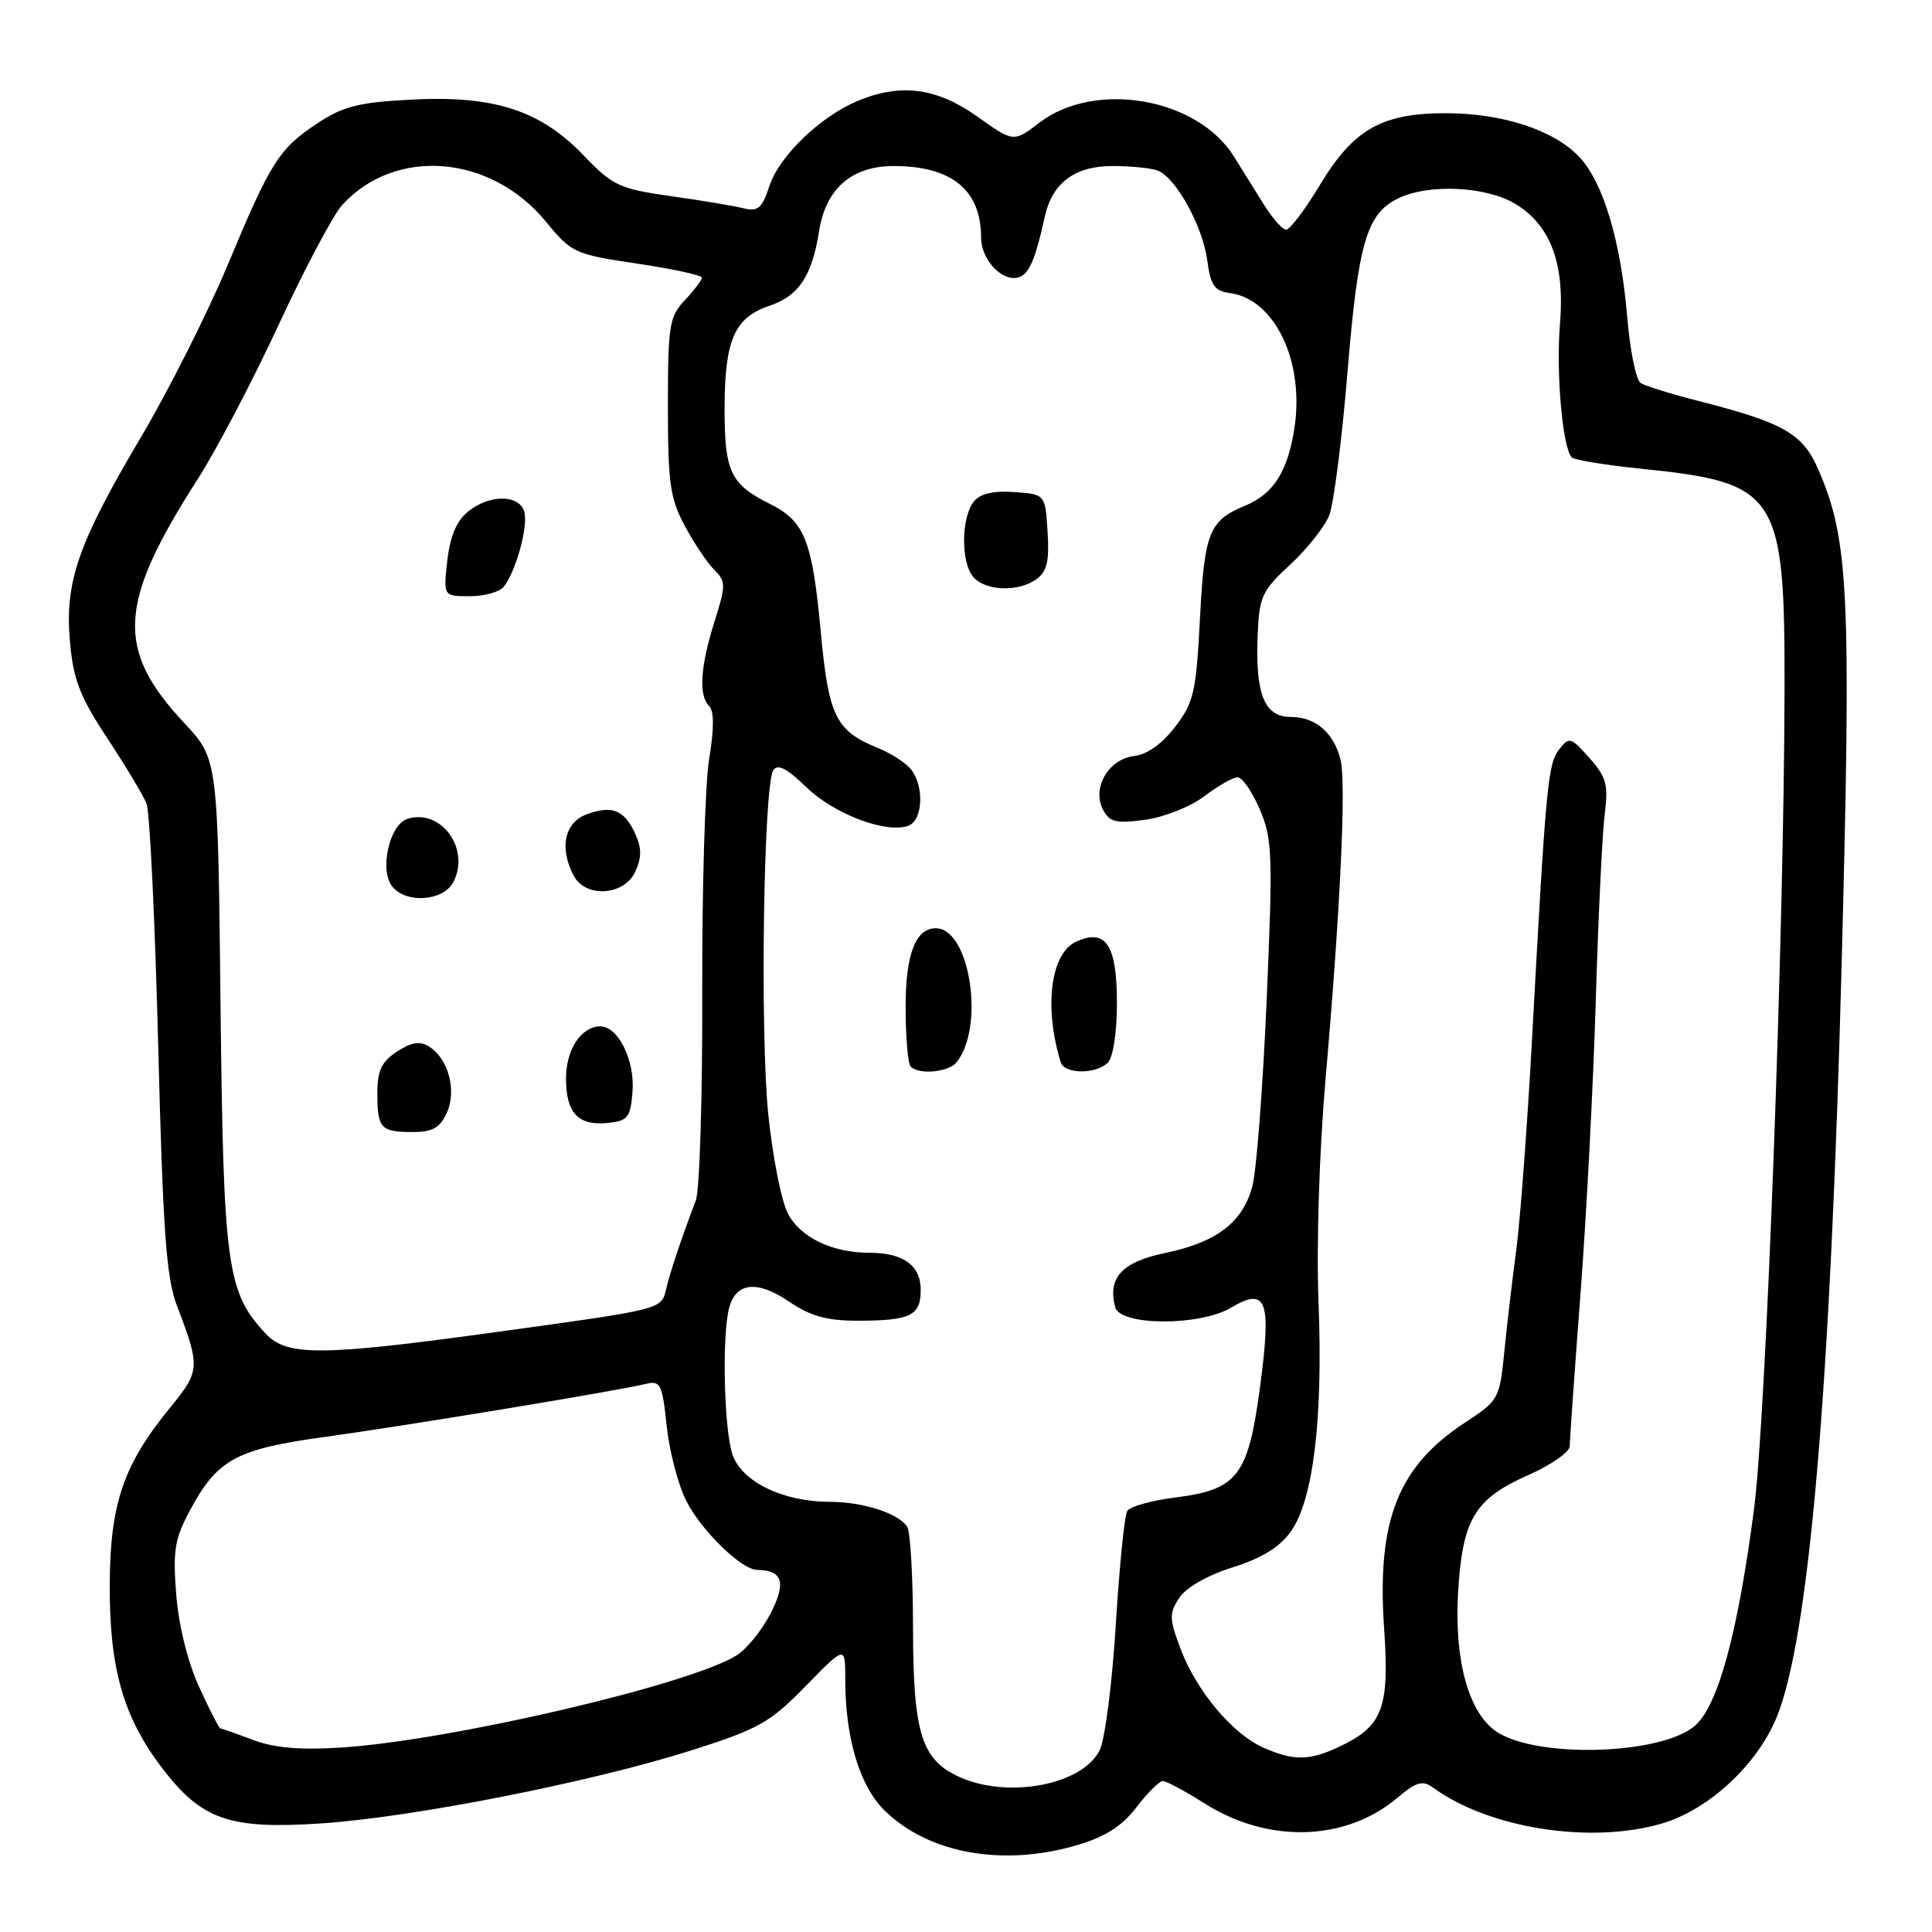 <?xml version="1.0" encoding="UTF-8" standalone="no"?>
<!DOCTYPE svg PUBLIC "-//W3C//DTD SVG 1.1//EN" "http://www.w3.org/Graphics/SVG/1.1/DTD/svg11.dtd" >
<svg xmlns="http://www.w3.org/2000/svg" xmlns:xlink="http://www.w3.org/1999/xlink" version="1.1" viewBox="0 0 256 256">
 <g >
 <path fill="currentColor"
d=" M 142.79 244.47 C 146.48 243.37 148.70 241.95 150.59 239.47 C 152.05 237.56 153.62 236.00 154.08 236.00 C 154.55 236.00 157.02 237.32 159.57 238.94 C 168.02 244.30 178.26 244.02 185.13 238.24 C 187.66 236.11 188.50 235.86 189.86 236.85 C 197.25 242.26 210.72 244.39 220.16 241.64 C 226.33 239.85 232.73 233.96 235.37 227.66 C 239.70 217.29 242.56 184.18 244.05 126.91 C 245.31 78.53 244.97 71.51 240.94 62.22 C 238.87 57.45 236.40 56.03 225.06 53.13 C 221.45 52.21 218.00 51.14 217.40 50.76 C 216.79 50.38 216.00 46.51 215.63 42.17 C 214.78 31.97 212.46 24.19 209.26 20.79 C 205.90 17.23 199.08 15.00 191.57 15.00 C 183.08 15.00 179.34 17.13 174.90 24.50 C 172.92 27.80 170.89 30.47 170.40 30.43 C 169.90 30.39 168.60 28.92 167.50 27.15 C 166.40 25.38 164.60 22.49 163.49 20.72 C 158.66 12.97 145.12 10.62 137.75 16.24 C 134.31 18.87 134.31 18.87 129.48 15.43 C 124.11 11.62 119.34 11.00 113.65 13.37 C 108.68 15.45 103.26 20.67 101.96 24.63 C 100.98 27.60 100.43 28.07 98.54 27.60 C 97.30 27.29 92.96 26.56 88.89 25.99 C 82.04 25.01 81.20 24.62 77.31 20.57 C 71.60 14.61 65.44 12.62 54.46 13.20 C 47.56 13.56 45.46 14.09 42.10 16.31 C 36.95 19.72 35.89 21.39 30.10 35.27 C 27.48 41.54 22.32 51.77 18.64 57.99 C 10.29 72.10 8.55 77.14 9.28 85.15 C 9.73 90.10 10.62 92.38 14.23 97.84 C 16.65 101.50 18.99 105.40 19.42 106.50 C 19.85 107.60 20.54 122.00 20.96 138.50 C 21.59 163.16 22.03 169.30 23.44 173.00 C 26.55 181.11 26.51 181.67 22.62 186.42 C 16.34 194.08 14.59 199.21 14.54 210.00 C 14.50 221.09 16.34 227.54 21.49 234.29 C 26.72 241.13 30.36 242.41 42.44 241.62 C 54.67 240.82 78.38 236.14 91.69 231.91 C 100.53 229.10 102.02 228.26 106.75 223.42 C 112.00 218.04 112.00 218.04 112.00 222.47 C 112.00 230.33 113.90 236.66 117.23 239.92 C 123.07 245.63 132.95 247.39 142.79 244.47 Z  M 127.31 235.54 C 122.12 233.28 121.00 229.79 120.98 215.80 C 120.98 209.03 120.63 202.97 120.21 202.31 C 119.08 200.53 114.35 199.00 109.96 199.00 C 103.78 199.00 98.32 196.36 97.07 192.77 C 95.93 189.49 95.64 176.95 96.62 173.28 C 97.53 169.91 100.34 169.61 104.54 172.46 C 107.37 174.39 109.56 175.00 113.56 175.00 C 120.64 175.00 122.00 174.35 122.00 170.93 C 122.00 167.67 119.70 166.00 115.21 166.00 C 110.26 166.00 106.03 163.96 104.39 160.78 C 103.53 159.13 102.37 153.22 101.80 147.64 C 100.70 136.80 101.17 104.16 102.46 102.07 C 103.02 101.17 104.24 101.79 106.87 104.33 C 110.58 107.91 117.51 110.51 120.39 109.40 C 122.29 108.67 122.49 104.20 120.72 101.95 C 120.05 101.10 118.07 99.82 116.32 99.11 C 110.74 96.84 109.80 94.93 108.76 83.77 C 107.63 71.57 106.63 69.07 102.00 66.76 C 96.78 64.16 96.00 62.49 96.01 54.06 C 96.03 45.01 97.34 42.06 102.00 40.50 C 105.84 39.22 107.60 36.55 108.53 30.64 C 109.41 25.01 112.85 22.00 118.41 22.00 C 126.11 22.00 130.00 25.18 130.00 31.48 C 130.00 34.31 132.62 37.22 134.79 36.80 C 136.28 36.51 137.14 34.61 138.44 28.72 C 139.43 24.23 142.40 22.00 147.42 22.00 C 149.85 22.00 152.54 22.27 153.40 22.60 C 155.80 23.52 159.36 29.96 159.96 34.46 C 160.41 37.83 160.91 38.56 163.00 38.84 C 168.90 39.63 172.85 47.87 171.53 56.63 C 170.66 62.45 168.77 65.44 164.98 67.01 C 160.21 68.98 159.59 70.54 159.00 81.98 C 158.50 91.69 158.19 93.06 155.73 96.29 C 154.00 98.55 152.00 99.98 150.27 100.18 C 146.87 100.58 144.63 104.45 146.17 107.31 C 147.04 108.95 147.90 109.15 151.76 108.62 C 154.27 108.28 157.79 106.87 159.59 105.50 C 161.39 104.12 163.37 103.00 163.99 103.00 C 164.61 103.00 165.93 104.91 166.93 107.25 C 168.60 111.15 168.67 113.22 167.84 132.50 C 167.34 144.05 166.49 155.16 165.94 157.20 C 164.66 161.98 161.22 164.61 154.38 166.03 C 148.66 167.21 146.74 169.30 147.77 173.21 C 148.41 175.69 158.94 175.74 163.09 173.29 C 167.84 170.48 168.49 172.21 166.98 183.64 C 165.40 195.58 164.02 197.39 155.70 198.43 C 152.58 198.82 149.73 199.62 149.37 200.21 C 149.00 200.81 148.32 207.58 147.85 215.27 C 147.38 222.96 146.42 230.43 145.73 231.87 C 143.55 236.43 133.82 238.37 127.31 235.54 Z  M 126.76 140.75 C 130.53 136.03 128.51 123.00 124.00 123.00 C 121.32 123.00 120.00 126.43 120.00 133.40 C 120.00 137.40 120.30 140.97 120.67 141.33 C 121.78 142.45 125.69 142.08 126.76 140.75 Z  M 146.80 140.80 C 147.49 140.11 148.00 136.78 148.00 132.92 C 148.00 125.20 146.54 122.98 142.61 124.77 C 139.21 126.32 138.29 133.42 140.55 140.75 C 141.04 142.34 145.22 142.38 146.80 140.80 Z  M 137.37 76.72 C 138.73 75.73 139.06 74.30 138.81 70.47 C 138.50 65.50 138.50 65.50 134.41 65.20 C 131.68 65.00 129.91 65.40 129.07 66.42 C 127.37 68.46 127.29 74.44 128.93 76.41 C 130.52 78.33 134.95 78.49 137.37 76.72 Z  M 167.48 231.61 C 163.39 229.82 158.62 224.18 156.49 218.63 C 154.92 214.50 154.90 213.81 156.25 211.74 C 157.16 210.35 159.97 208.74 163.34 207.68 C 167.19 206.47 169.58 205.00 171.04 202.94 C 174.02 198.76 175.32 188.00 174.71 172.50 C 174.42 164.92 174.81 152.62 175.64 143.00 C 177.61 120.46 178.39 103.70 177.63 100.67 C 176.73 97.08 174.31 95.00 171.03 95.00 C 167.52 95.00 166.31 91.96 166.65 84.04 C 166.86 79.06 167.24 78.24 170.96 74.81 C 173.20 72.75 175.52 69.80 176.13 68.28 C 176.73 66.75 177.82 58.22 178.55 49.31 C 179.98 31.97 181.11 28.18 185.47 26.19 C 189.58 24.32 197.04 24.73 200.81 27.03 C 205.50 29.89 207.37 34.94 206.70 43.00 C 206.17 49.45 207.05 59.39 208.27 60.61 C 208.62 60.95 212.75 61.63 217.45 62.11 C 235.61 63.95 236.52 65.35 236.46 91.50 C 236.39 123.89 234.01 187.81 232.42 199.94 C 230.27 216.41 227.65 226.02 224.59 228.67 C 220.14 232.52 203.76 233.03 198.35 229.49 C 194.64 227.06 192.68 220.08 193.20 211.10 C 193.77 201.29 195.37 198.61 202.58 195.42 C 205.56 194.10 208.00 192.39 208.00 191.62 C 208.00 190.84 208.64 181.73 209.43 171.36 C 210.22 160.98 211.13 143.50 211.45 132.50 C 211.78 121.50 212.31 110.44 212.63 107.93 C 213.13 103.96 212.86 102.97 210.60 100.43 C 208.13 97.65 207.92 97.59 206.58 99.33 C 205.09 101.25 204.84 103.98 202.98 138.06 C 202.36 149.36 201.43 161.74 200.92 165.56 C 200.41 169.38 199.70 175.43 199.34 179.00 C 198.71 185.37 198.61 185.56 194.12 188.50 C 185.23 194.33 182.42 201.47 183.40 215.75 C 184.13 226.32 183.23 228.71 177.54 231.41 C 173.54 233.31 171.49 233.35 167.48 231.61 Z  M 33.50 230.54 C 31.30 229.71 29.36 229.02 29.19 229.02 C 29.03 229.01 27.76 226.54 26.39 223.54 C 24.87 220.22 23.68 215.42 23.35 211.29 C 22.89 205.43 23.14 203.90 25.20 200.08 C 28.81 193.36 31.31 192.01 43.11 190.39 C 53.87 188.91 81.91 184.28 85.60 183.37 C 87.51 182.90 87.76 183.40 88.34 188.94 C 88.69 192.29 89.86 196.76 90.94 198.89 C 92.97 202.86 98.24 207.99 100.33 208.02 C 103.69 208.06 104.20 209.68 102.15 213.71 C 101.03 215.90 99.04 218.40 97.72 219.27 C 91.82 223.13 59.76 230.63 45.20 231.56 C 39.74 231.91 36.33 231.61 33.50 230.54 Z  M 35.21 176.72 C 30.06 171.24 29.60 167.89 29.22 133.04 C 28.87 100.57 28.87 100.57 24.42 95.81 C 15.28 86.04 15.62 79.98 26.19 63.50 C 28.66 59.65 33.50 50.42 36.94 43.00 C 40.38 35.58 44.17 28.44 45.35 27.15 C 52.43 19.43 65.06 20.48 72.38 29.42 C 75.74 33.51 76.14 33.70 84.43 34.93 C 89.14 35.63 93.00 36.47 93.00 36.79 C 93.00 37.11 91.99 38.45 90.75 39.77 C 88.68 41.97 88.50 43.11 88.50 53.83 C 88.50 63.97 88.79 66.04 90.72 69.65 C 91.94 71.93 93.69 74.55 94.62 75.48 C 96.20 77.06 96.20 77.51 94.66 82.42 C 92.78 88.39 92.55 92.15 93.98 93.58 C 94.63 94.23 94.62 96.62 93.97 100.53 C 93.43 103.81 93.01 117.78 93.05 131.56 C 93.09 145.35 92.71 157.72 92.20 159.06 C 90.24 164.23 88.78 168.59 88.29 170.72 C 87.64 173.53 87.98 173.44 66.08 176.46 C 42.58 179.70 38.04 179.74 35.21 176.72 Z  M 59.20 147.46 C 60.55 144.51 59.42 140.28 56.85 138.67 C 55.64 137.91 54.52 138.09 52.60 139.34 C 50.55 140.68 50.00 141.86 50.00 144.86 C 50.00 149.52 50.44 150.00 54.69 150.00 C 57.31 150.00 58.30 149.45 59.20 147.46 Z  M 83.81 144.67 C 84.15 140.54 81.92 136.00 79.55 136.00 C 77.03 136.00 75.00 139.06 75.00 142.87 C 75.00 147.47 76.58 149.18 80.50 148.80 C 83.19 148.53 83.53 148.11 83.81 144.67 Z  M 60.05 116.91 C 62.39 112.54 58.46 107.09 54.00 108.50 C 51.57 109.27 50.23 115.36 52.01 117.51 C 53.88 119.76 58.72 119.40 60.05 116.91 Z  M 84.18 115.50 C 85.04 113.63 85.03 112.37 84.17 110.47 C 82.72 107.29 81.06 106.65 77.67 107.93 C 74.78 109.04 74.09 112.43 76.04 116.07 C 77.62 119.02 82.74 118.67 84.18 115.50 Z  M 66.75 77.75 C 68.44 75.62 70.09 69.39 69.42 67.65 C 68.59 65.48 64.78 65.55 62.01 67.79 C 60.50 69.01 59.63 71.08 59.27 74.29 C 58.74 79.00 58.74 79.00 62.25 79.00 C 64.18 79.00 66.20 78.44 66.75 77.75 Z "/>
</g>
</svg>